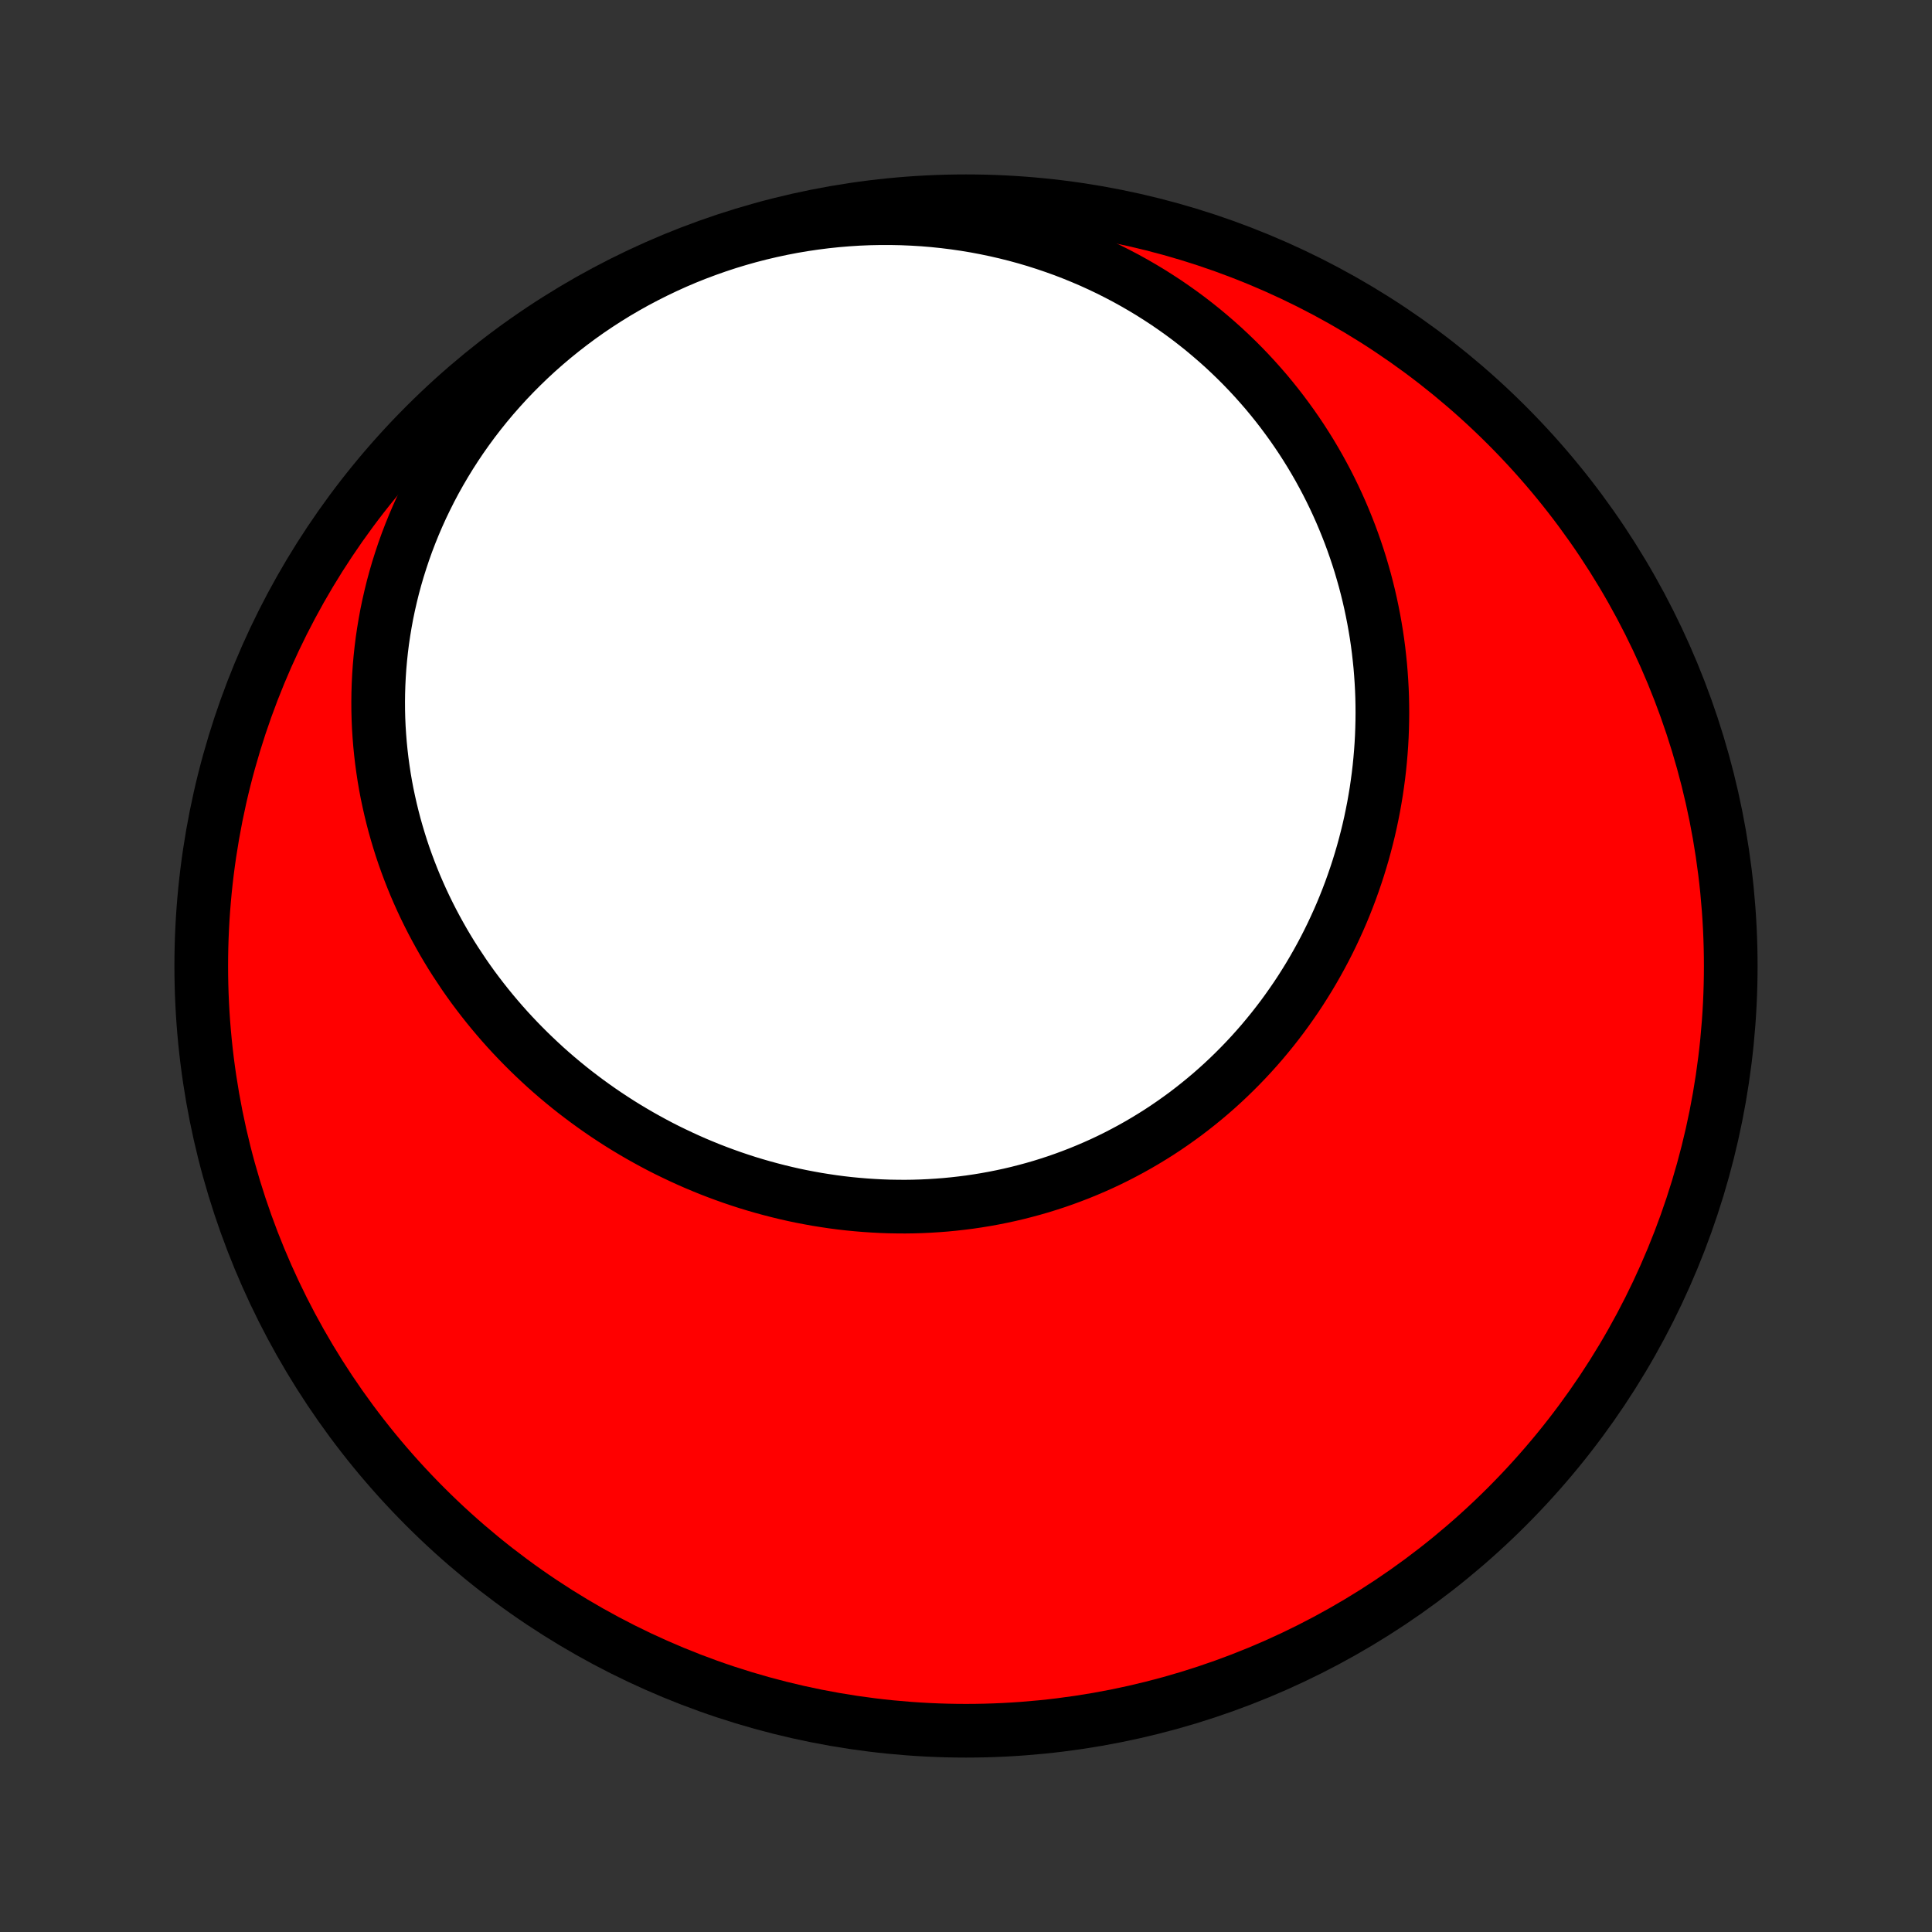<?xml version="1.0" encoding="utf-8" standalone="no"?>
<!DOCTYPE svg PUBLIC "-//W3C//DTD SVG 1.1//EN"
  "http://www.w3.org/Graphics/SVG/1.1/DTD/svg11.dtd">
<!-- Created with matplotlib (http://matplotlib.org/) -->
<svg height="72pt" version="1.1" viewBox="0 0 72 72" width="72pt" xmlns="http://www.w3.org/2000/svg" xmlns:xlink="http://www.w3.org/1999/xlink">
 <rect x="0" y="0" width="72" height="72" fill="#333333" stroke="none"/>
 <defs>
  <style type="text/css">
*{stroke-linecap:butt;stroke-linejoin:round;}
  </style>
 </defs>
 <g id="figure_1">
  <g id="patch_1">
   <path d="
M0 72
L72 72
L72 0
L0 0
z
" style="fill:none;"/>
  </g>
  <g id="axes_1">
   <g id="PatchCollection_1">
    <defs>
     <path d="
M36 -7.5
C43.558 -7.5 50.808 -10.503 56.153 -15.848
C61.497 -21.192 64.5 -28.442 64.5 -36
C64.5 -43.558 61.497 -50.808 56.153 -56.153
C50.808 -61.497 43.558 -64.5 36 -64.5
C28.442 -64.5 21.192 -61.497 15.848 -56.153
C10.503 -50.808 7.5 -43.558 7.5 -36
C7.5 -28.442 10.503 -21.192 15.848 -15.848
C21.192 -10.503 28.442 -7.5 36 -7.5
z
" id="C0_0_a811fe30f3"/>
     <path d="
M17.298 -35.678
L17.464 -35.441
L17.632 -35.207
L17.805 -34.976
L17.98 -34.748
L18.159 -34.522
L18.341 -34.299
L18.526 -34.079
L18.714 -33.861
L18.905 -33.647
L19.1 -33.435
L19.297 -33.227
L19.498 -33.021
L19.701 -32.818
L19.908 -32.618
L20.117 -32.421
L20.329 -32.226
L20.544 -32.035
L20.762 -31.847
L20.983 -31.662
L21.206 -31.48
L21.432 -31.301
L21.661 -31.126
L21.892 -30.953
L22.126 -30.784
L22.363 -30.617
L22.602 -30.454
L22.843 -30.295
L23.087 -30.138
L23.334 -29.985
L23.582 -29.836
L23.834 -29.689
L24.087 -29.547
L24.343 -29.407
L24.6 -29.271
L24.86 -29.139
L25.123 -29.011
L25.387 -28.886
L25.654 -28.764
L25.922 -28.646
L26.192 -28.533
L26.465 -28.422
L26.739 -28.316
L27.015 -28.214
L27.293 -28.115
L27.572 -28.021
L27.853 -27.93
L28.136 -27.844
L28.42 -27.762
L28.706 -27.684
L28.993 -27.61
L29.282 -27.54
L29.572 -27.474
L29.863 -27.413
L30.156 -27.357
L30.449 -27.304
L30.744 -27.257
L31.039 -27.213
L31.336 -27.174
L31.633 -27.14
L31.931 -27.111
L32.23 -27.086
L32.529 -27.066
L32.829 -27.05
L33.129 -27.039
L33.43 -27.034
L33.73 -27.032
L34.032 -27.036
L34.333 -27.045
L34.634 -27.059
L34.935 -27.078
L35.235 -27.101
L35.536 -27.13
L35.836 -27.164
L36.136 -27.202
L36.434 -27.246
L36.733 -27.295
L37.03 -27.349
L37.327 -27.408
L37.623 -27.472
L37.917 -27.541
L38.211 -27.616
L38.503 -27.695
L38.794 -27.779
L39.083 -27.869
L39.371 -27.963
L39.657 -28.063
L39.942 -28.168
L40.224 -28.277
L40.505 -28.392
L40.783 -28.511
L41.06 -28.635
L41.334 -28.764
L41.606 -28.898
L41.875 -29.037
L42.142 -29.18
L42.406 -29.328
L42.668 -29.481
L42.927 -29.638
L43.183 -29.799
L43.436 -29.965
L43.686 -30.136
L43.933 -30.311
L44.177 -30.489
L44.418 -30.673
L44.655 -30.86
L44.889 -31.051
L45.12 -31.246
L45.347 -31.445
L45.571 -31.648
L45.791 -31.855
L46.007 -32.065
L46.22 -32.279
L46.429 -32.496
L46.634 -32.716
L46.835 -32.94
L47.033 -33.167
L47.226 -33.398
L47.416 -33.631
L47.601 -33.867
L47.783 -34.106
L47.96 -34.348
L48.133 -34.593
L48.303 -34.84
L48.468 -35.09
L48.628 -35.342
L48.785 -35.596
L48.937 -35.853
L49.085 -36.112
L49.229 -36.373
L49.369 -36.637
L49.504 -36.902
L49.635 -37.169
L49.761 -37.438
L49.884 -37.709
L50.002 -37.981
L50.115 -38.255
L50.224 -38.53
L50.329 -38.807
L50.429 -39.086
L50.525 -39.365
L50.617 -39.646
L50.704 -39.928
L50.787 -40.211
L50.865 -40.495
L50.939 -40.78
L51.009 -41.066
L51.074 -41.353
L51.134 -41.641
L51.191 -41.929
L51.242 -42.218
L51.29 -42.508
L51.332 -42.798
L51.371 -43.089
L51.405 -43.381
L51.434 -43.672
L51.459 -43.964
L51.48 -44.257
L51.496 -44.549
L51.507 -44.842
L51.514 -45.135
L51.517 -45.428
L51.515 -45.721
L51.509 -46.014
L51.498 -46.307
L51.482 -46.6
L51.462 -46.893
L51.438 -47.186
L51.408 -47.478
L51.375 -47.77
L51.337 -48.062
L51.294 -48.354
L51.246 -48.645
L51.194 -48.935
L51.137 -49.225
L51.076 -49.514
L51.01 -49.803
L50.939 -50.091
L50.864 -50.379
L50.783 -50.665
L50.699 -50.951
L50.609 -51.236
L50.514 -51.52
L50.415 -51.803
L50.311 -52.085
L50.202 -52.365
L50.088 -52.645
L49.97 -52.923
L49.846 -53.201
L49.718 -53.476
L49.584 -53.751
L49.446 -54.024
L49.302 -54.295
L49.154 -54.565
L49 -54.833
L48.842 -55.099
L48.678 -55.363
L48.509 -55.626
L48.335 -55.886
L48.156 -56.144
L47.971 -56.4
L47.782 -56.654
L47.587 -56.906
L47.387 -57.155
L47.182 -57.402
L46.971 -57.645
L46.755 -57.887
L46.534 -58.125
L46.307 -58.361
L46.075 -58.593
L45.838 -58.822
L45.596 -59.048
L45.348 -59.27
L45.094 -59.489
L44.836 -59.705
L44.572 -59.916
L44.303 -60.124
L44.028 -60.328
L43.748 -60.527
L43.463 -60.723
L43.172 -60.913
L42.877 -61.1
L42.576 -61.281
L42.27 -61.458
L41.959 -61.63
L41.643 -61.796
L41.322 -61.958
L40.995 -62.114
L40.665 -62.264
L40.329 -62.408
L39.989 -62.547
L39.644 -62.68
L39.294 -62.806
L38.94 -62.926
L38.582 -63.04
L38.22 -63.147
L37.853 -63.247
L37.483 -63.34
L37.109 -63.426
L36.731 -63.505
L36.35 -63.577
L35.966 -63.641
L35.579 -63.697
L35.188 -63.746
L34.795 -63.787
L34.4 -63.82
L34.002 -63.844
L33.602 -63.861
L33.2 -63.869
L32.797 -63.869
L32.392 -63.861
L31.986 -63.844
L31.58 -63.818
L31.172 -63.784
L30.765 -63.741
L30.357 -63.689
L29.949 -63.629
L29.542 -63.56
L29.136 -63.482
L28.731 -63.395
L28.327 -63.3
L27.924 -63.196
L27.524 -63.083
L27.125 -62.962
L26.73 -62.832
L26.336 -62.693
L25.946 -62.547
L25.559 -62.392
L25.176 -62.229
L24.797 -62.057
L24.422 -61.878
L24.051 -61.691
L23.684 -61.497
L23.323 -61.295
L22.966 -61.086
L22.615 -60.869
L22.27 -60.646
L21.93 -60.416
L21.596 -60.179
L21.269 -59.936
L20.948 -59.687
L20.633 -59.432
L20.325 -59.172
L20.023 -58.905
L19.729 -58.634
L19.442 -58.357
L19.162 -58.076
L18.889 -57.79
L18.624 -57.499
L18.366 -57.205
L18.116 -56.907
L17.873 -56.604
L17.638 -56.299
L17.411 -55.99
L17.191 -55.678
L16.98 -55.364
L16.776 -55.047
L16.58 -54.727
L16.392 -54.406
L16.211 -54.082
L16.038 -53.756
L15.874 -53.429
L15.716 -53.101
L15.567 -52.772
L15.425 -52.441
L15.291 -52.11
L15.164 -51.778
L15.045 -51.445
L14.934 -51.112
L14.829 -50.779
L14.732 -50.446
L14.642 -50.113
L14.56 -49.78
L14.484 -49.448
L14.415 -49.116
L14.354 -48.785
L14.299 -48.454
L14.25 -48.124
L14.209 -47.795
L14.174 -47.468
L14.145 -47.141
L14.123 -46.815
L14.107 -46.491
L14.097 -46.169
L14.093 -45.847
L14.095 -45.528
L14.103 -45.209
L14.117 -44.893
L14.137 -44.578
L14.162 -44.266
L14.193 -43.955
L14.229 -43.645
L14.271 -43.338
L14.317 -43.033
L14.369 -42.73
L14.426 -42.429
L14.489 -42.131
L14.556 -41.834
L14.628 -41.54
L14.704 -41.248
L14.786 -40.958
L14.872 -40.67
L14.962 -40.385
L15.057 -40.102
L15.157 -39.822
L15.261 -39.544
L15.369 -39.269
L15.481 -38.995
L15.598 -38.725
L15.718 -38.457
L15.843 -38.191
L15.972 -37.928
L16.104 -37.668
L16.241 -37.41
L16.381 -37.155
L16.524 -36.902
L16.672 -36.652
L16.823 -36.404
L16.978 -36.16
z
" id="C0_1_13795d3b32"/>
    </defs>
    <g clip-path="url(#p1bffca34e9)">
     <use style="fill:#ff0000;stroke:#000000;stroke-width:2.0;" x="0.0" xlink:href="#C0_0_a811fe30f3" y="72.0"/>
    </g>
    <g clip-path="url(#p1bffca34e9)">
     <use style="fill:#ffffff;stroke:#000000;stroke-width:2.0;" x="0.0" xlink:href="#C0_1_13795d3b32" y="72.0"/>
    </g>
   </g>
  </g>
 </g>
 <defs>
  <clipPath id="p1bffca34e9">
   <rect height="72.0" width="72.0" x="0.0" y="0.0"/>
  </clipPath>
 </defs>
</svg>
